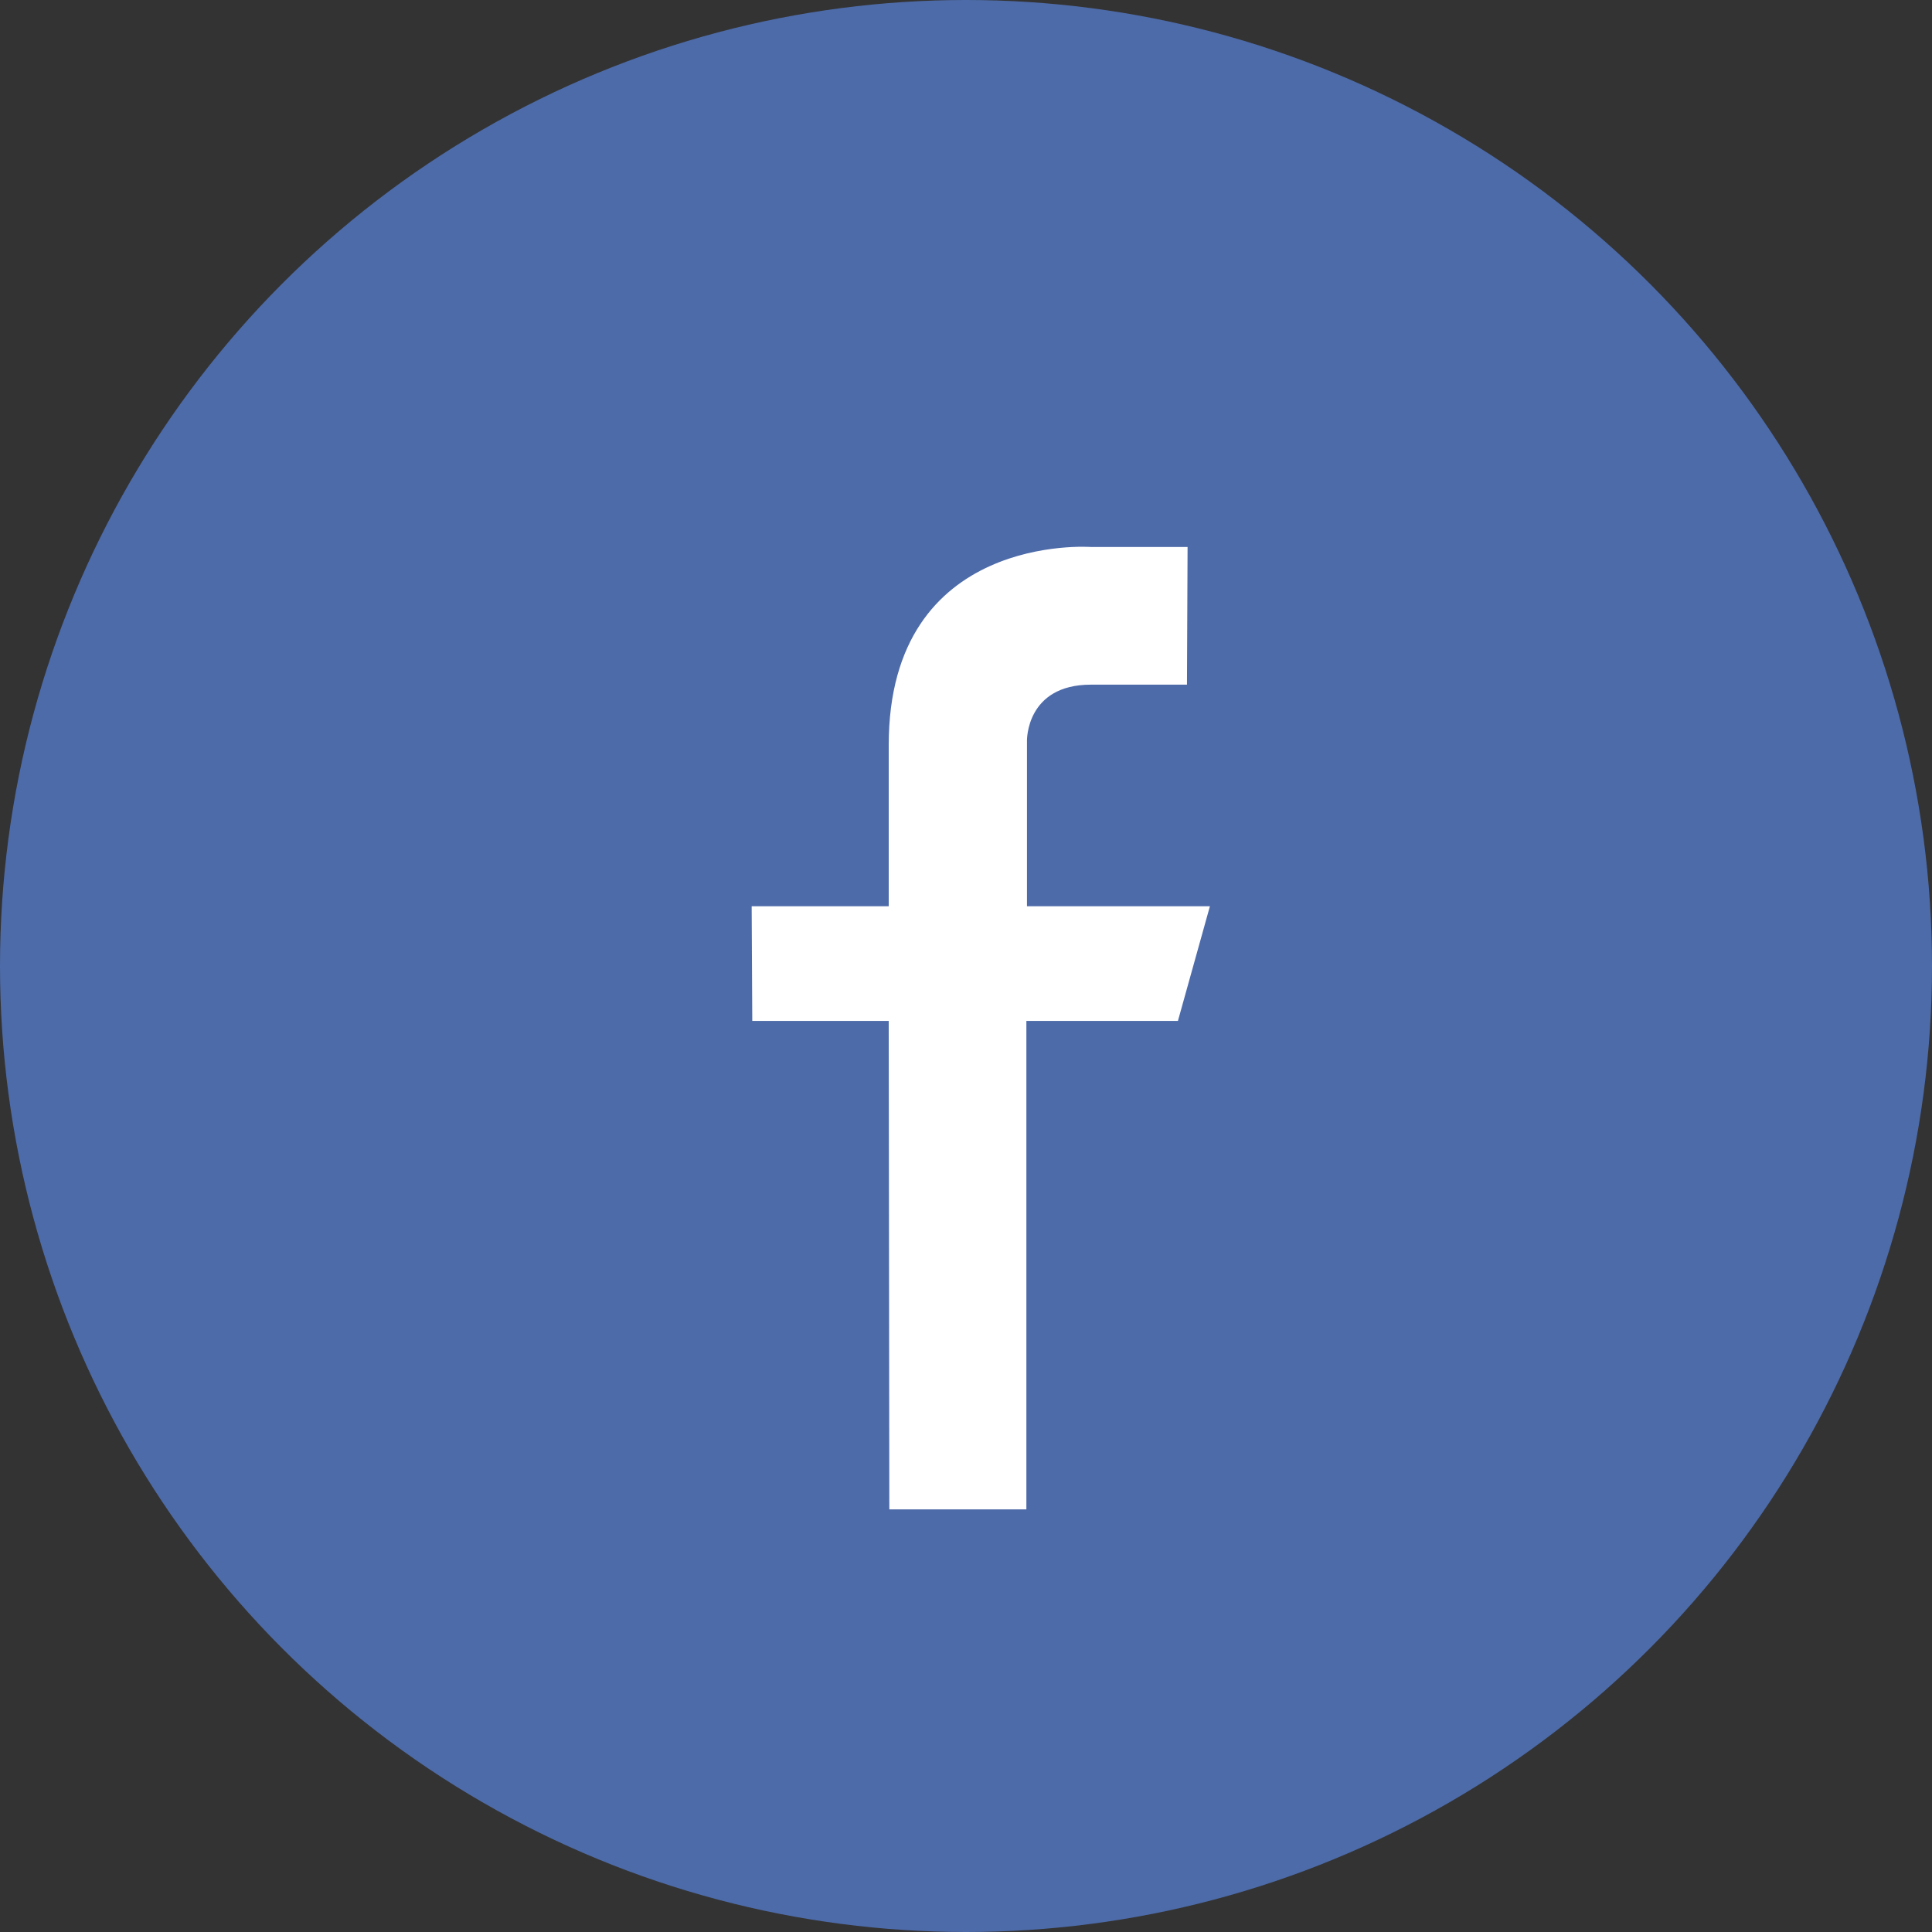 <?xml version="1.0" encoding="utf-8"?>
<svg xmlns="http://www.w3.org/2000/svg"
	xmlns:xlink="http://www.w3.org/1999/xlink"
	width="32px" height="32px" viewBox="0 0 32 32">
<rect x="0" y="0" width="32" height="32" fill="#333333" stroke="none"/>
<circle cx="16.00" cy="16.00" r="16.00" fill="rgb(77,107,169)"/><path fillRule="evenodd" d="M 19.67 9.06C 19.67 9.06 18.07 9.06 18.07 9.06 18.07 9.06 14.72 8.81 14.72 12.34 14.72 13.09 14.72 15.01 14.72 15.01 14.72 15.01 12.45 15.01 12.45 15.01 12.45 15.01 12.46 16.91 12.46 16.91 12.46 16.91 14.72 16.91 14.72 16.91 14.72 16.91 14.73 25 14.73 25 14.73 25 17 25 17 25 17 25 17 16.91 17 16.91 17 16.91 19.51 16.91 19.51 16.91 19.51 16.91 20.04 15.01 20.04 15.01 20.04 15.01 17.01 15.01 17.01 15.01 17.01 15.01 17.01 12.27 17.01 12.27 17.01 12.27 16.99 11.34 18.07 11.34 18.07 11.34 19.66 11.34 19.66 11.34 19.66 11.34 19.67 9.06 19.67 9.06Z" fill="rgb(255,255,255)"/></svg>